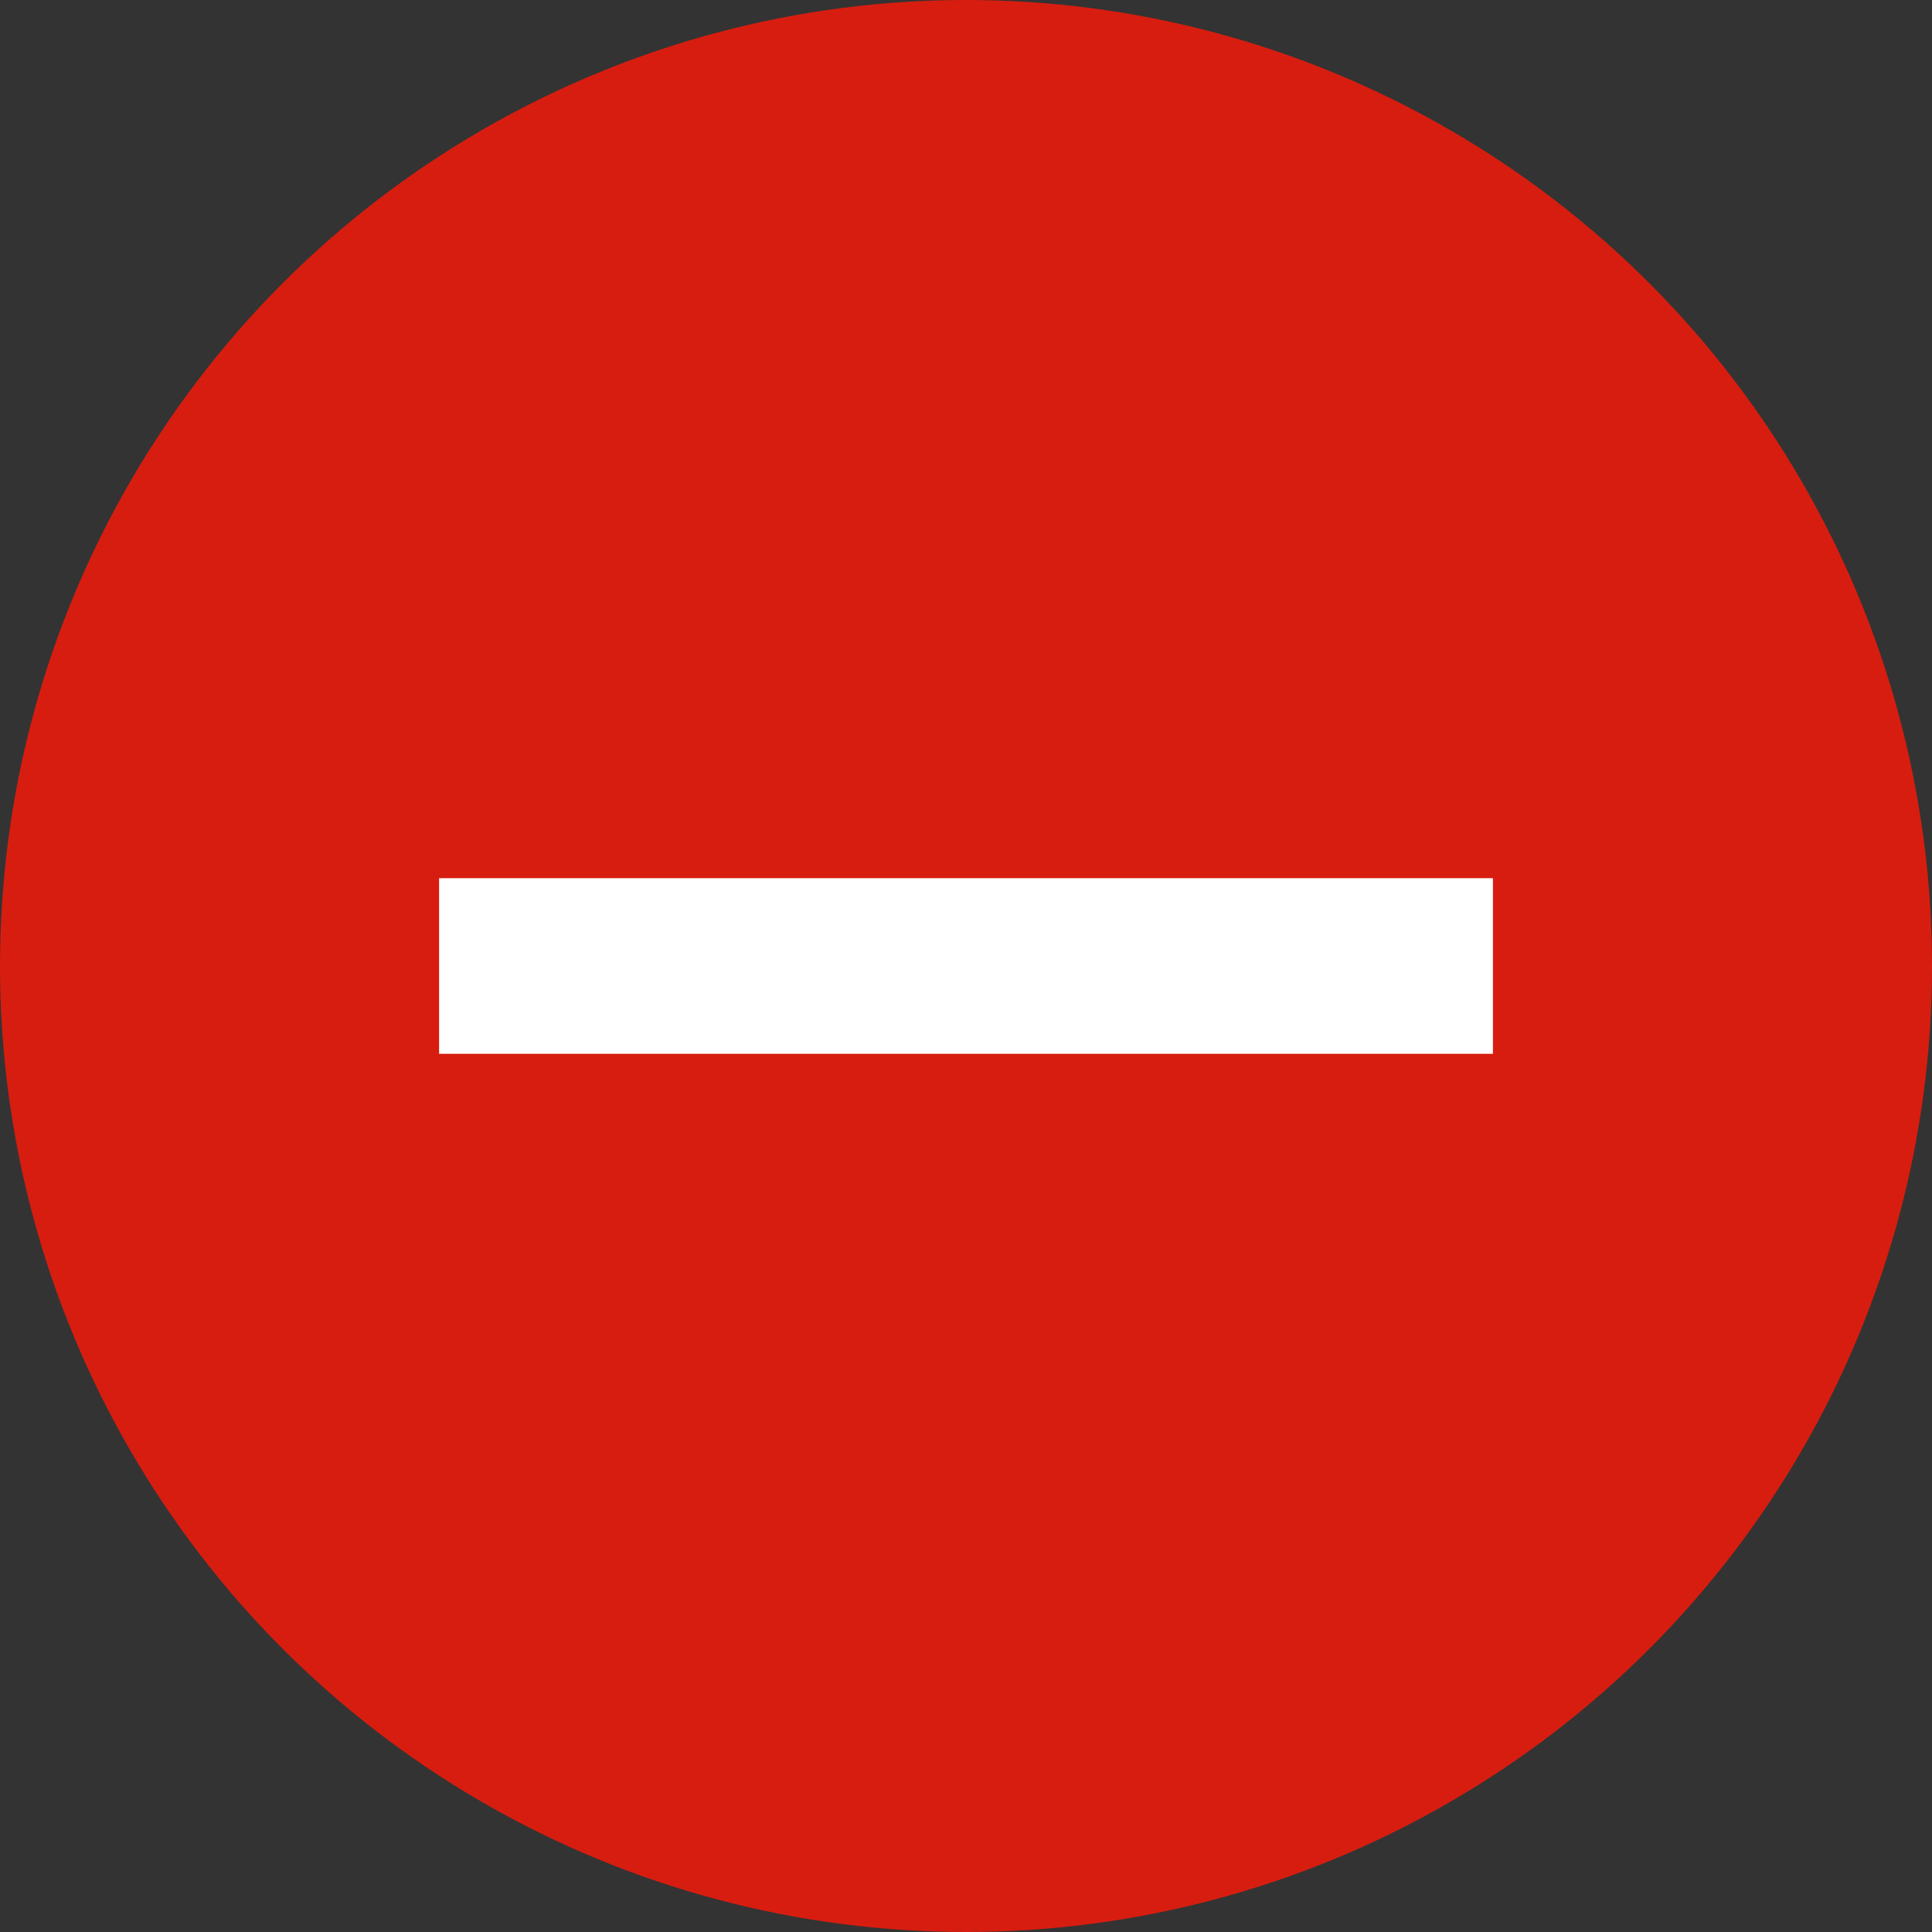 <svg xmlns="http://www.w3.org/2000/svg" width="22" height="22" viewBox="0 0 22 22"><rect x="0" y="0" width="22" height="22" fill="#333333" stroke="none"/><defs><style>.rejected-a{fill:#d71d0f;}.rejected-b{fill:#fff;}</style></defs><circle class="rejected-a" cx="11" cy="11" r="11"/><rect class="rejected-b" width="12" height="2" transform="translate(5 10)"/></svg>